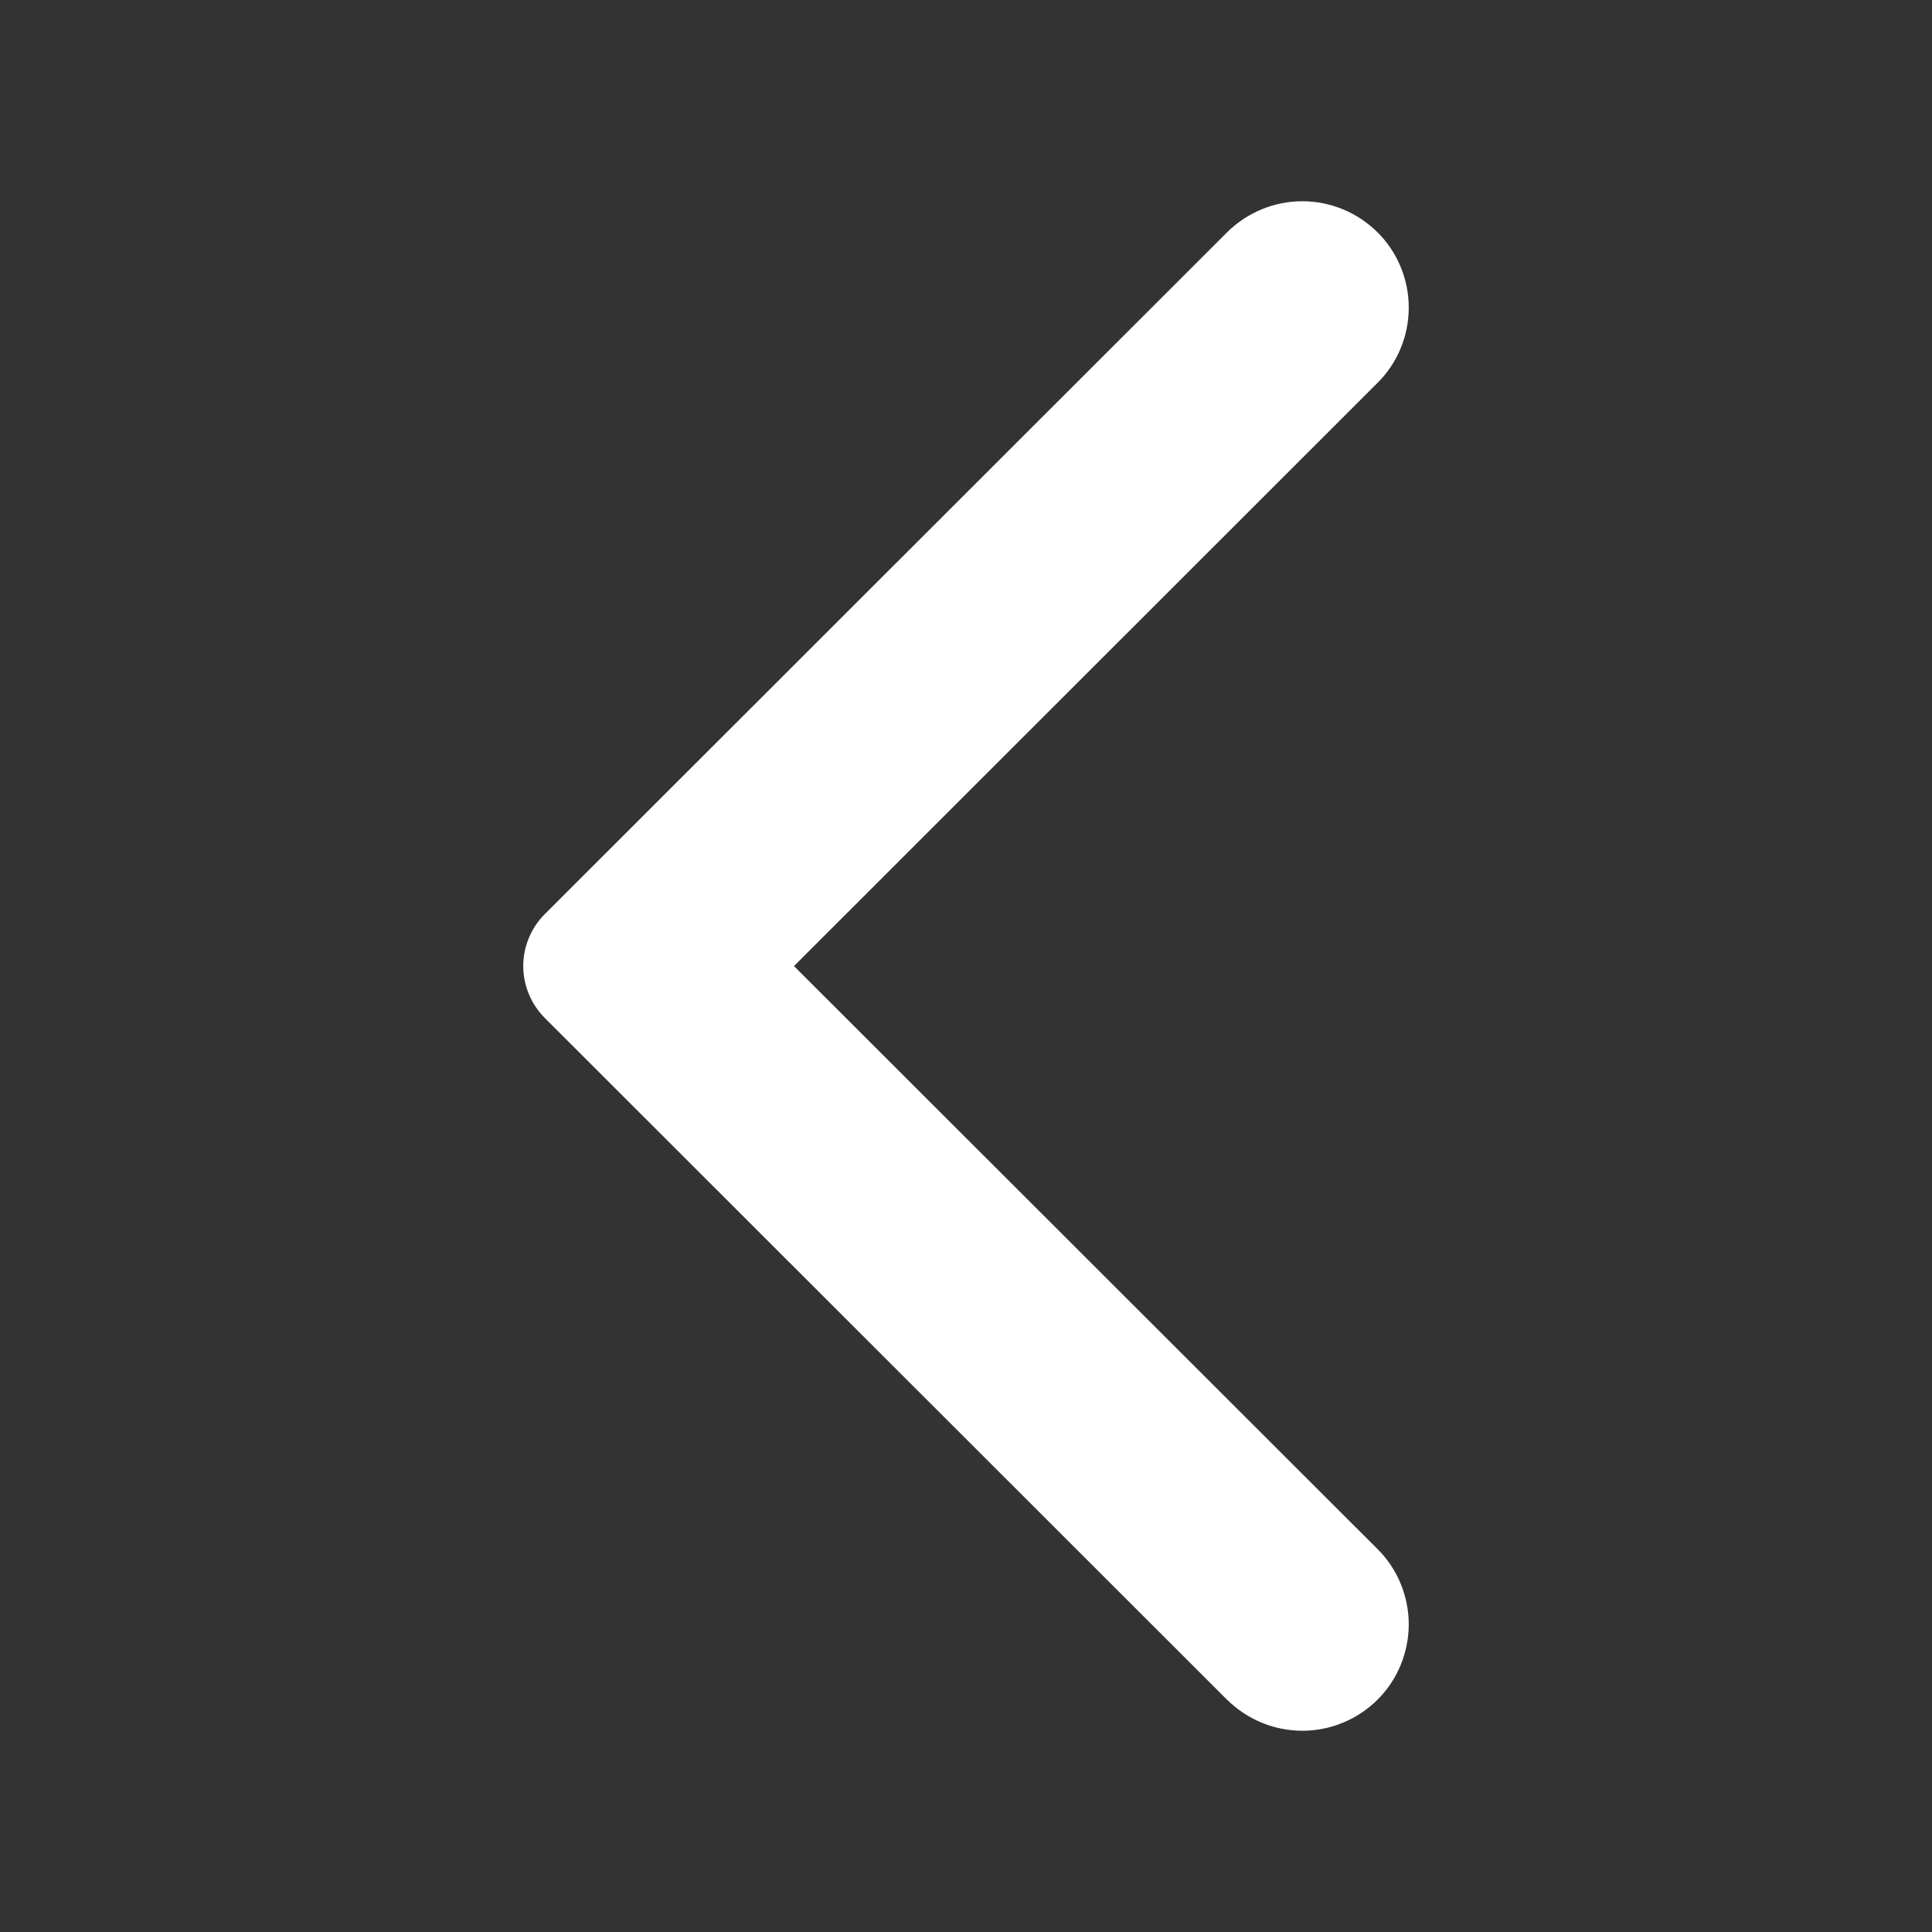 <svg width="24" height="24" viewBox="0 0 24 24" fill="none" xmlns="http://www.w3.org/2000/svg">
<rect x="0" y="0" width="24" height="24" fill="#333333" stroke="none"/>
<path d="M15.242 21.114L6.768 12.646C6.683 12.561 6.616 12.461 6.57 12.35C6.524 12.239 6.5 12.121 6.5 12.001C6.5 11.88 6.524 11.761 6.57 11.651C6.616 11.54 6.683 11.44 6.768 11.355L15.242 2.887C15.492 2.639 15.828 2.5 16.178 2.5C16.528 2.5 16.864 2.639 17.113 2.887C17.236 3.009 17.333 3.154 17.399 3.315C17.466 3.475 17.5 3.647 17.5 3.821C17.5 3.995 17.466 4.167 17.399 4.328C17.333 4.488 17.236 4.633 17.113 4.755L9.863 12.001L17.113 19.244C17.236 19.366 17.333 19.511 17.399 19.672C17.465 19.832 17.5 20.004 17.5 20.178C17.5 20.352 17.465 20.524 17.399 20.685C17.333 20.845 17.236 20.991 17.113 21.113C16.864 21.361 16.528 21.5 16.178 21.5C15.828 21.5 15.492 21.361 15.242 21.113" fill="white"/>
</svg>
